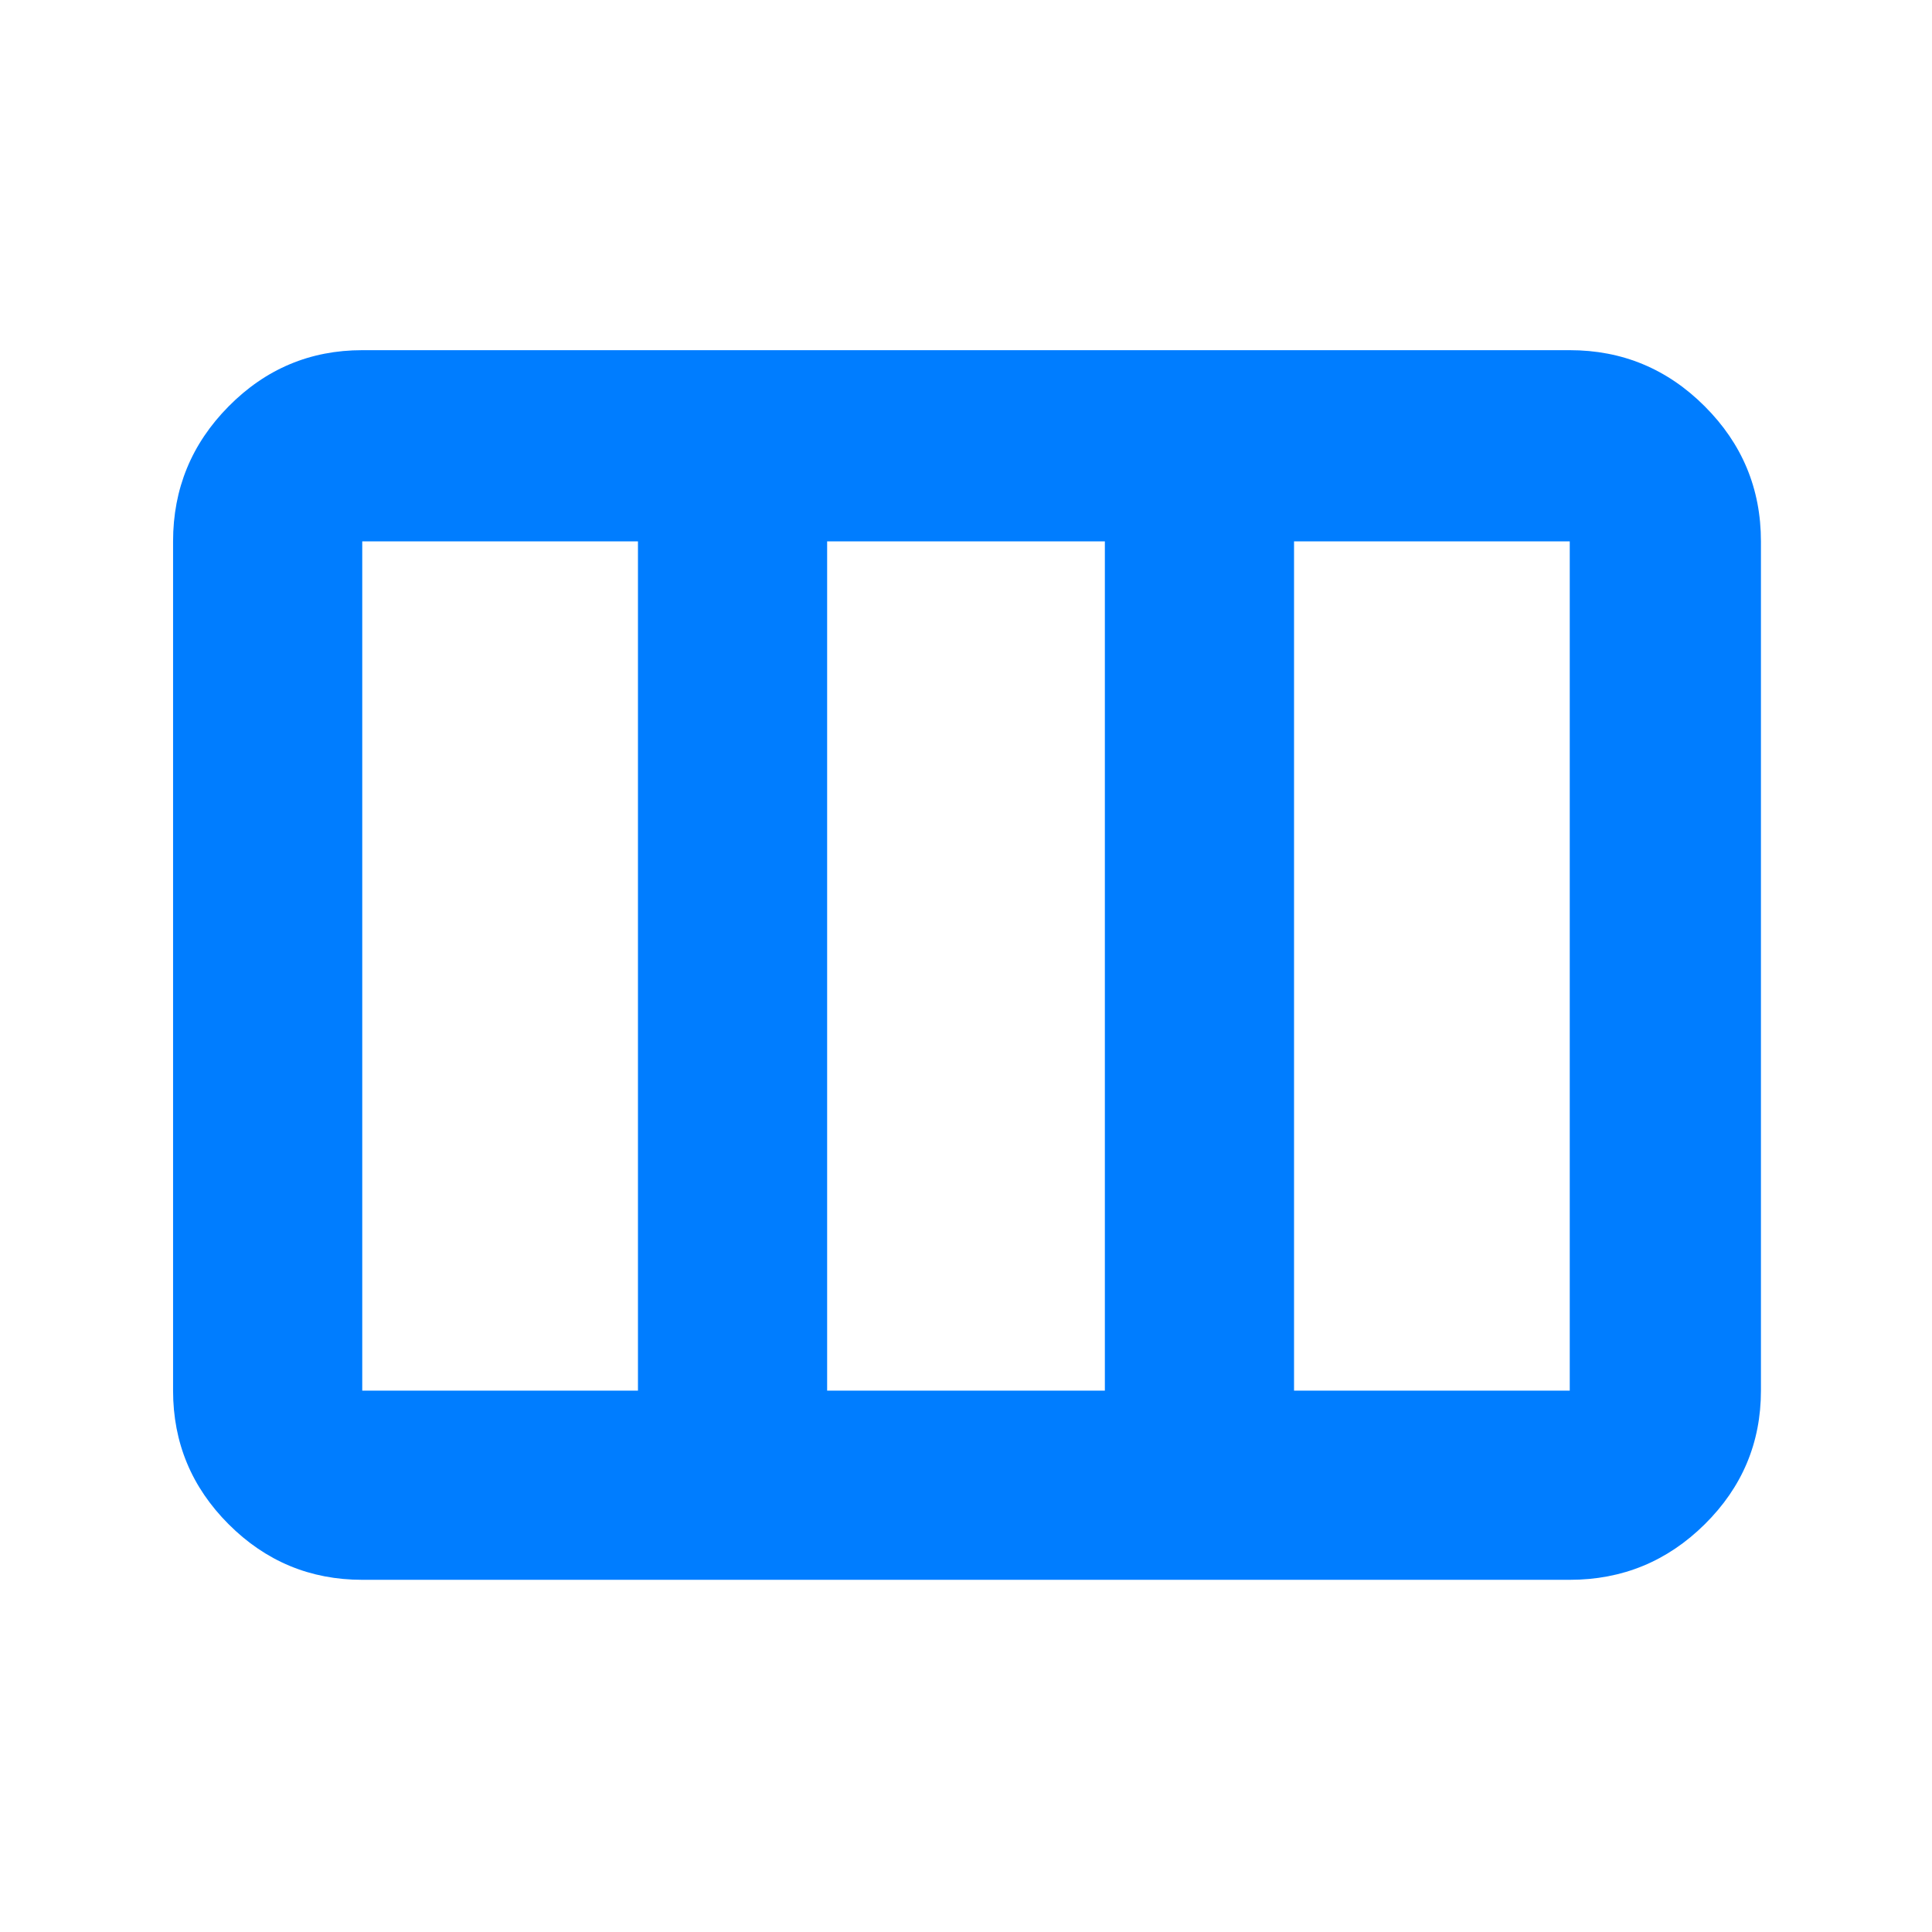 <svg xmlns="http://www.w3.org/2000/svg" height="48" viewBox="0 -960 960 960" width="48"><path fill="rgb(0, 125, 255)" d="M86-269v-422q0-39.19 27.61-67.09Q141.22-786 180-786h600q39.19 0 67.09 27.91Q875-730.19 875-691v422q0 38.78-27.91 66.39Q819.19-175 780-175H180q-38.78 0-66.39-27.61T86-269Zm94 0h137v-422H180v422Zm231 0h138v-422H411v422Zm232 0h137v-422H643v422Z"/></svg>